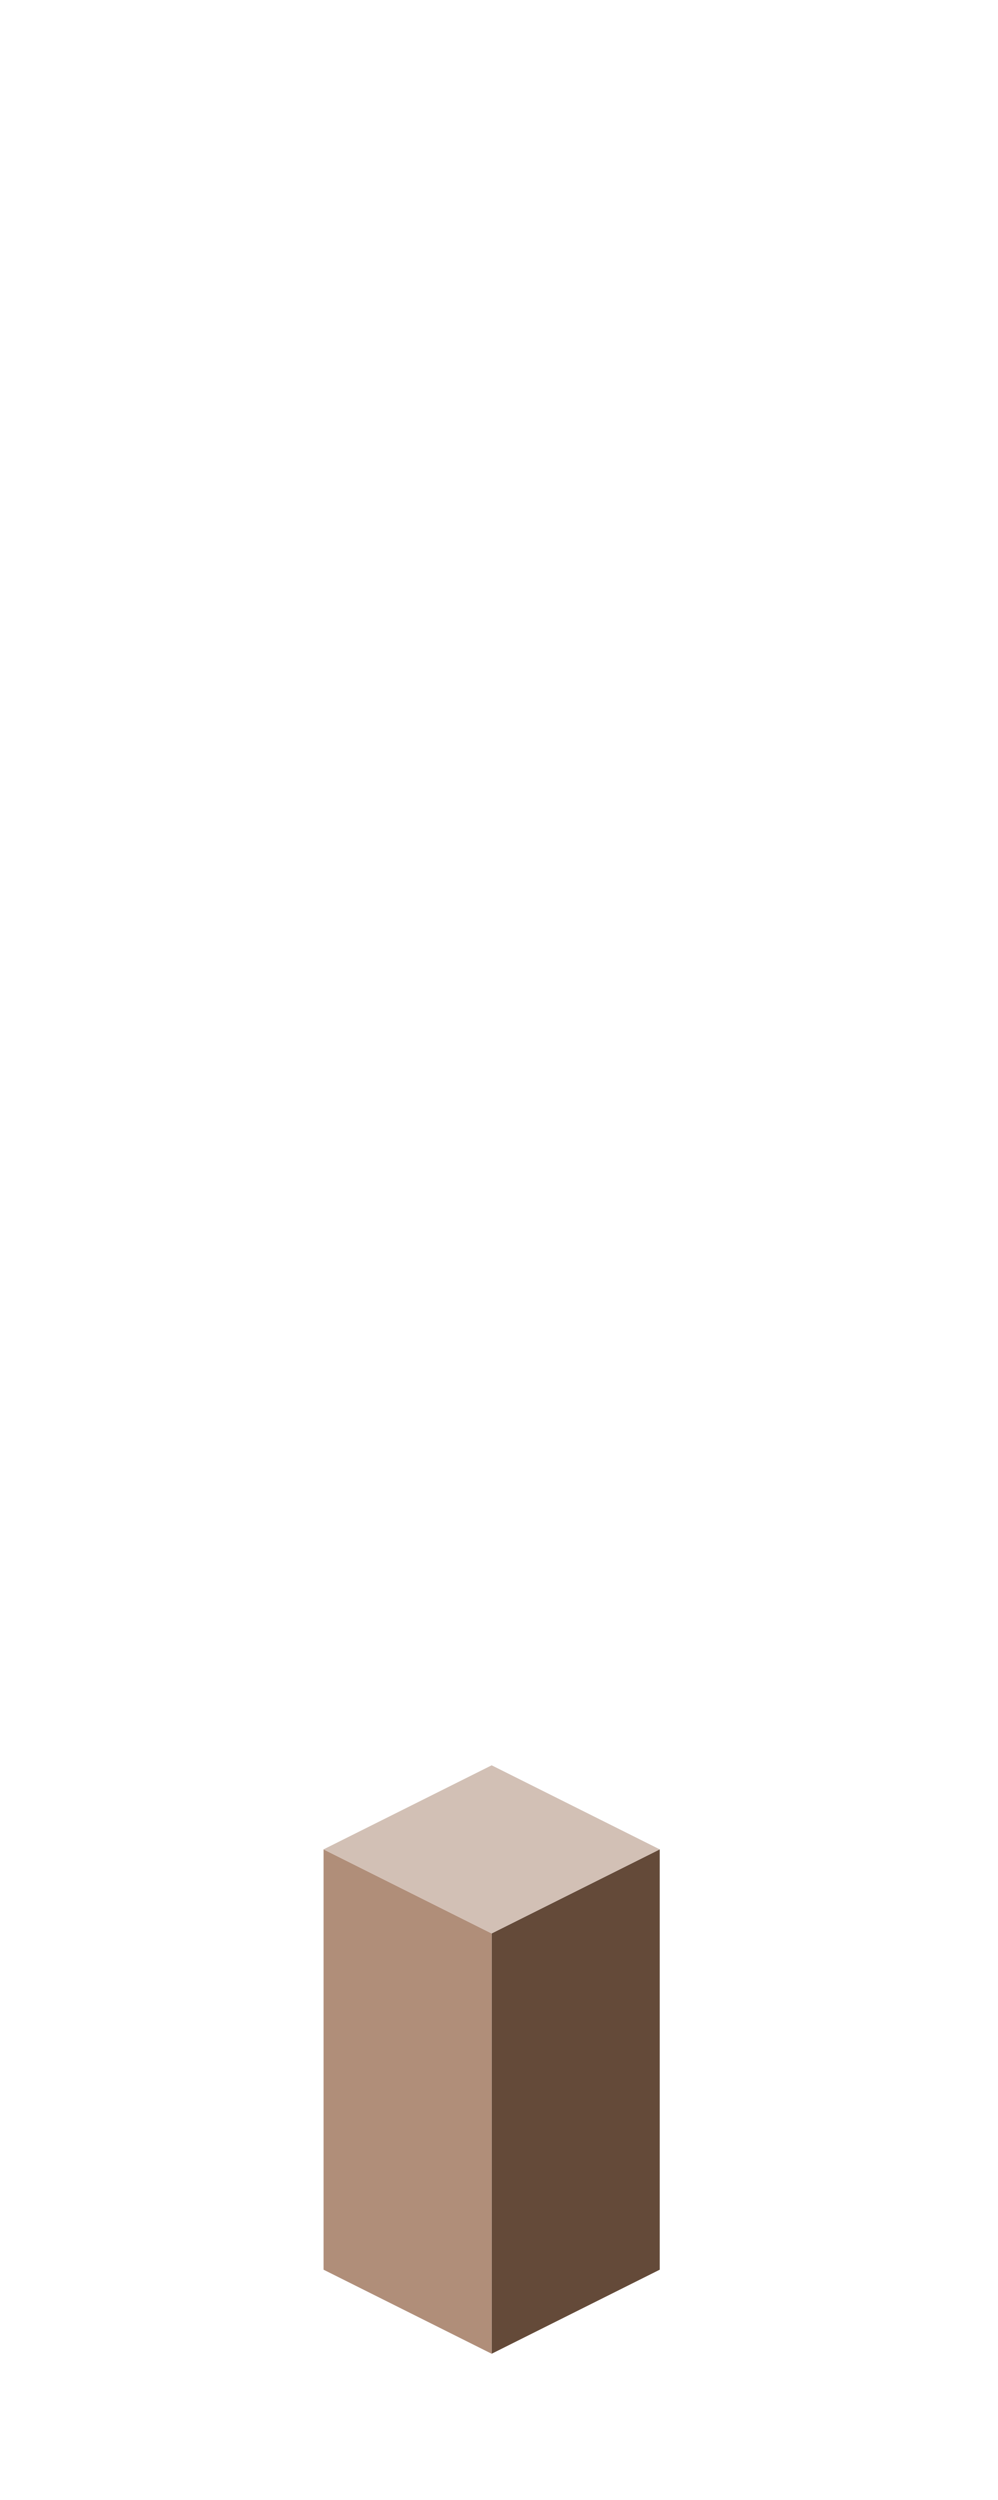<?xml version="1.0" encoding="UTF-8" standalone="no"?>
<svg xmlns:ffdec="https://www.free-decompiler.com/flash" xmlns:xlink="http://www.w3.org/1999/xlink" ffdec:objectType="frame" height="118.95px" width="47.5px" xmlns="http://www.w3.org/2000/svg">
  <g transform="matrix(1.0, 0.0, 0.0, 1.0, 23.35, 95.7)">
    <use ffdec:characterId="226" height="28.0" transform="matrix(1.0, 0.0, 0.0, 1.0, -7.95, -11.7)" width="16.0" xlink:href="#shape0"/>
  </g>
  <defs>
    <g id="shape0" transform="matrix(1.0, 0.0, 0.0, 1.0, 7.95, 11.7)">
      <path d="M0.05 -3.7 L8.05 -7.7 8.05 12.3 0.05 16.3 0.05 -3.7" fill="#644a39" fill-rule="evenodd" stroke="none"/>
      <path d="M-7.95 -7.7 L0.05 -3.7 0.05 16.3 -7.95 12.3 -7.95 -7.7" fill="#b08e79" fill-rule="evenodd" stroke="none"/>
      <path d="M8.05 -7.7 L0.05 -3.7 -7.95 -7.7 0.05 -11.7 8.05 -7.7" fill="#d2c0b5" fill-rule="evenodd" stroke="none"/>
    </g>
  </defs>
</svg>
